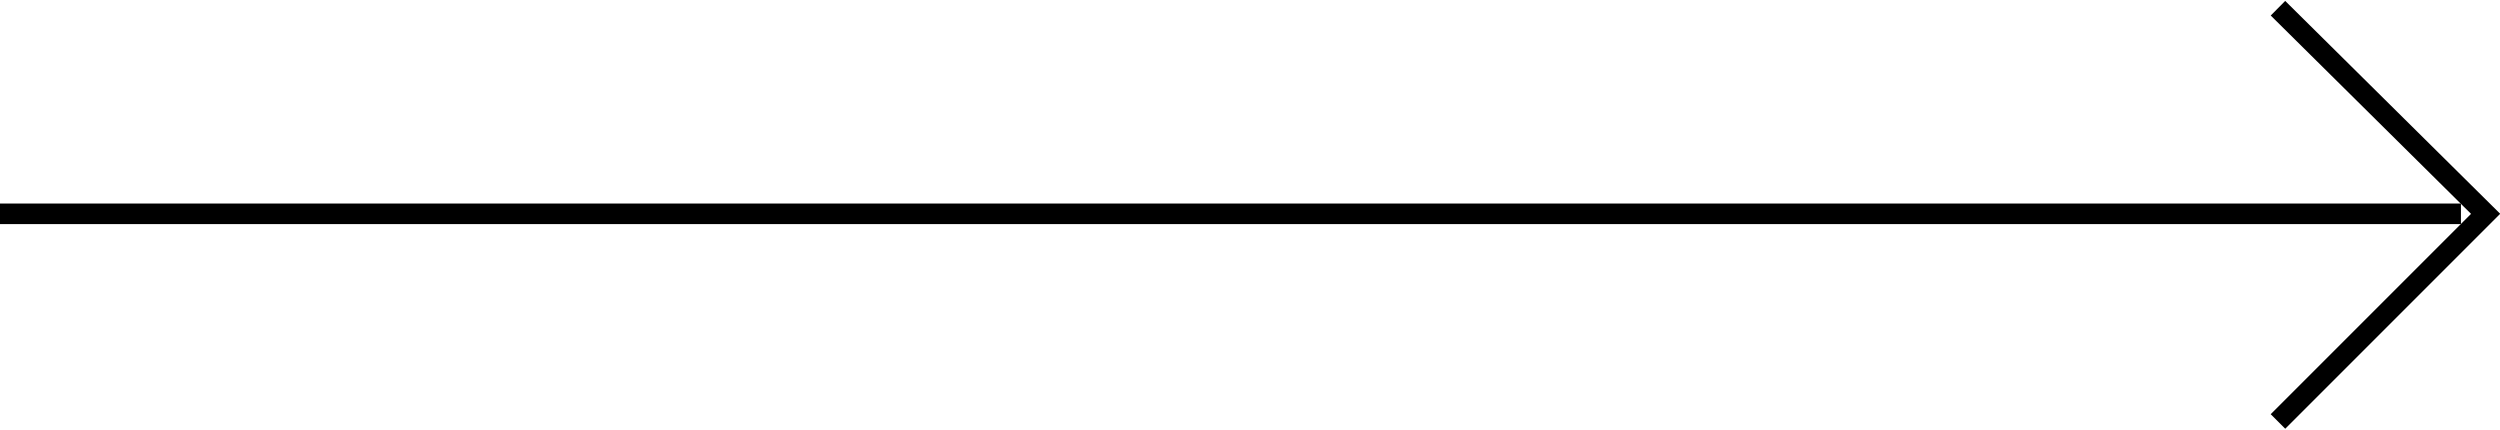 <?xml version="1.0" encoding="utf-8"?>
<!-- Generator: Adobe Illustrator 19.1.1, SVG Export Plug-In . SVG Version: 6.00 Build 0)  -->
<svg version="1.1" id="Layer_1" xmlns="http://www.w3.org/2000/svg" xmlns:xlink="http://www.w3.org/1999/xlink" x="0px" y="0px"
	 viewBox="0 0 121.6 20.9" style="enable-background:new 0 0 121.6 20.9;" xml:space="preserve">
<style type="text/css">
	.st0{fill:none;stroke:#000000;stroke-miterlimit:10;}
</style>
<line class="st0" x1="0" y1="10.4" x2="119.7" y2="10.4"/>
<polyline class="st0" points="110.8,20.5 120.9,10.4 110.8,0.4 "/>
</svg>

